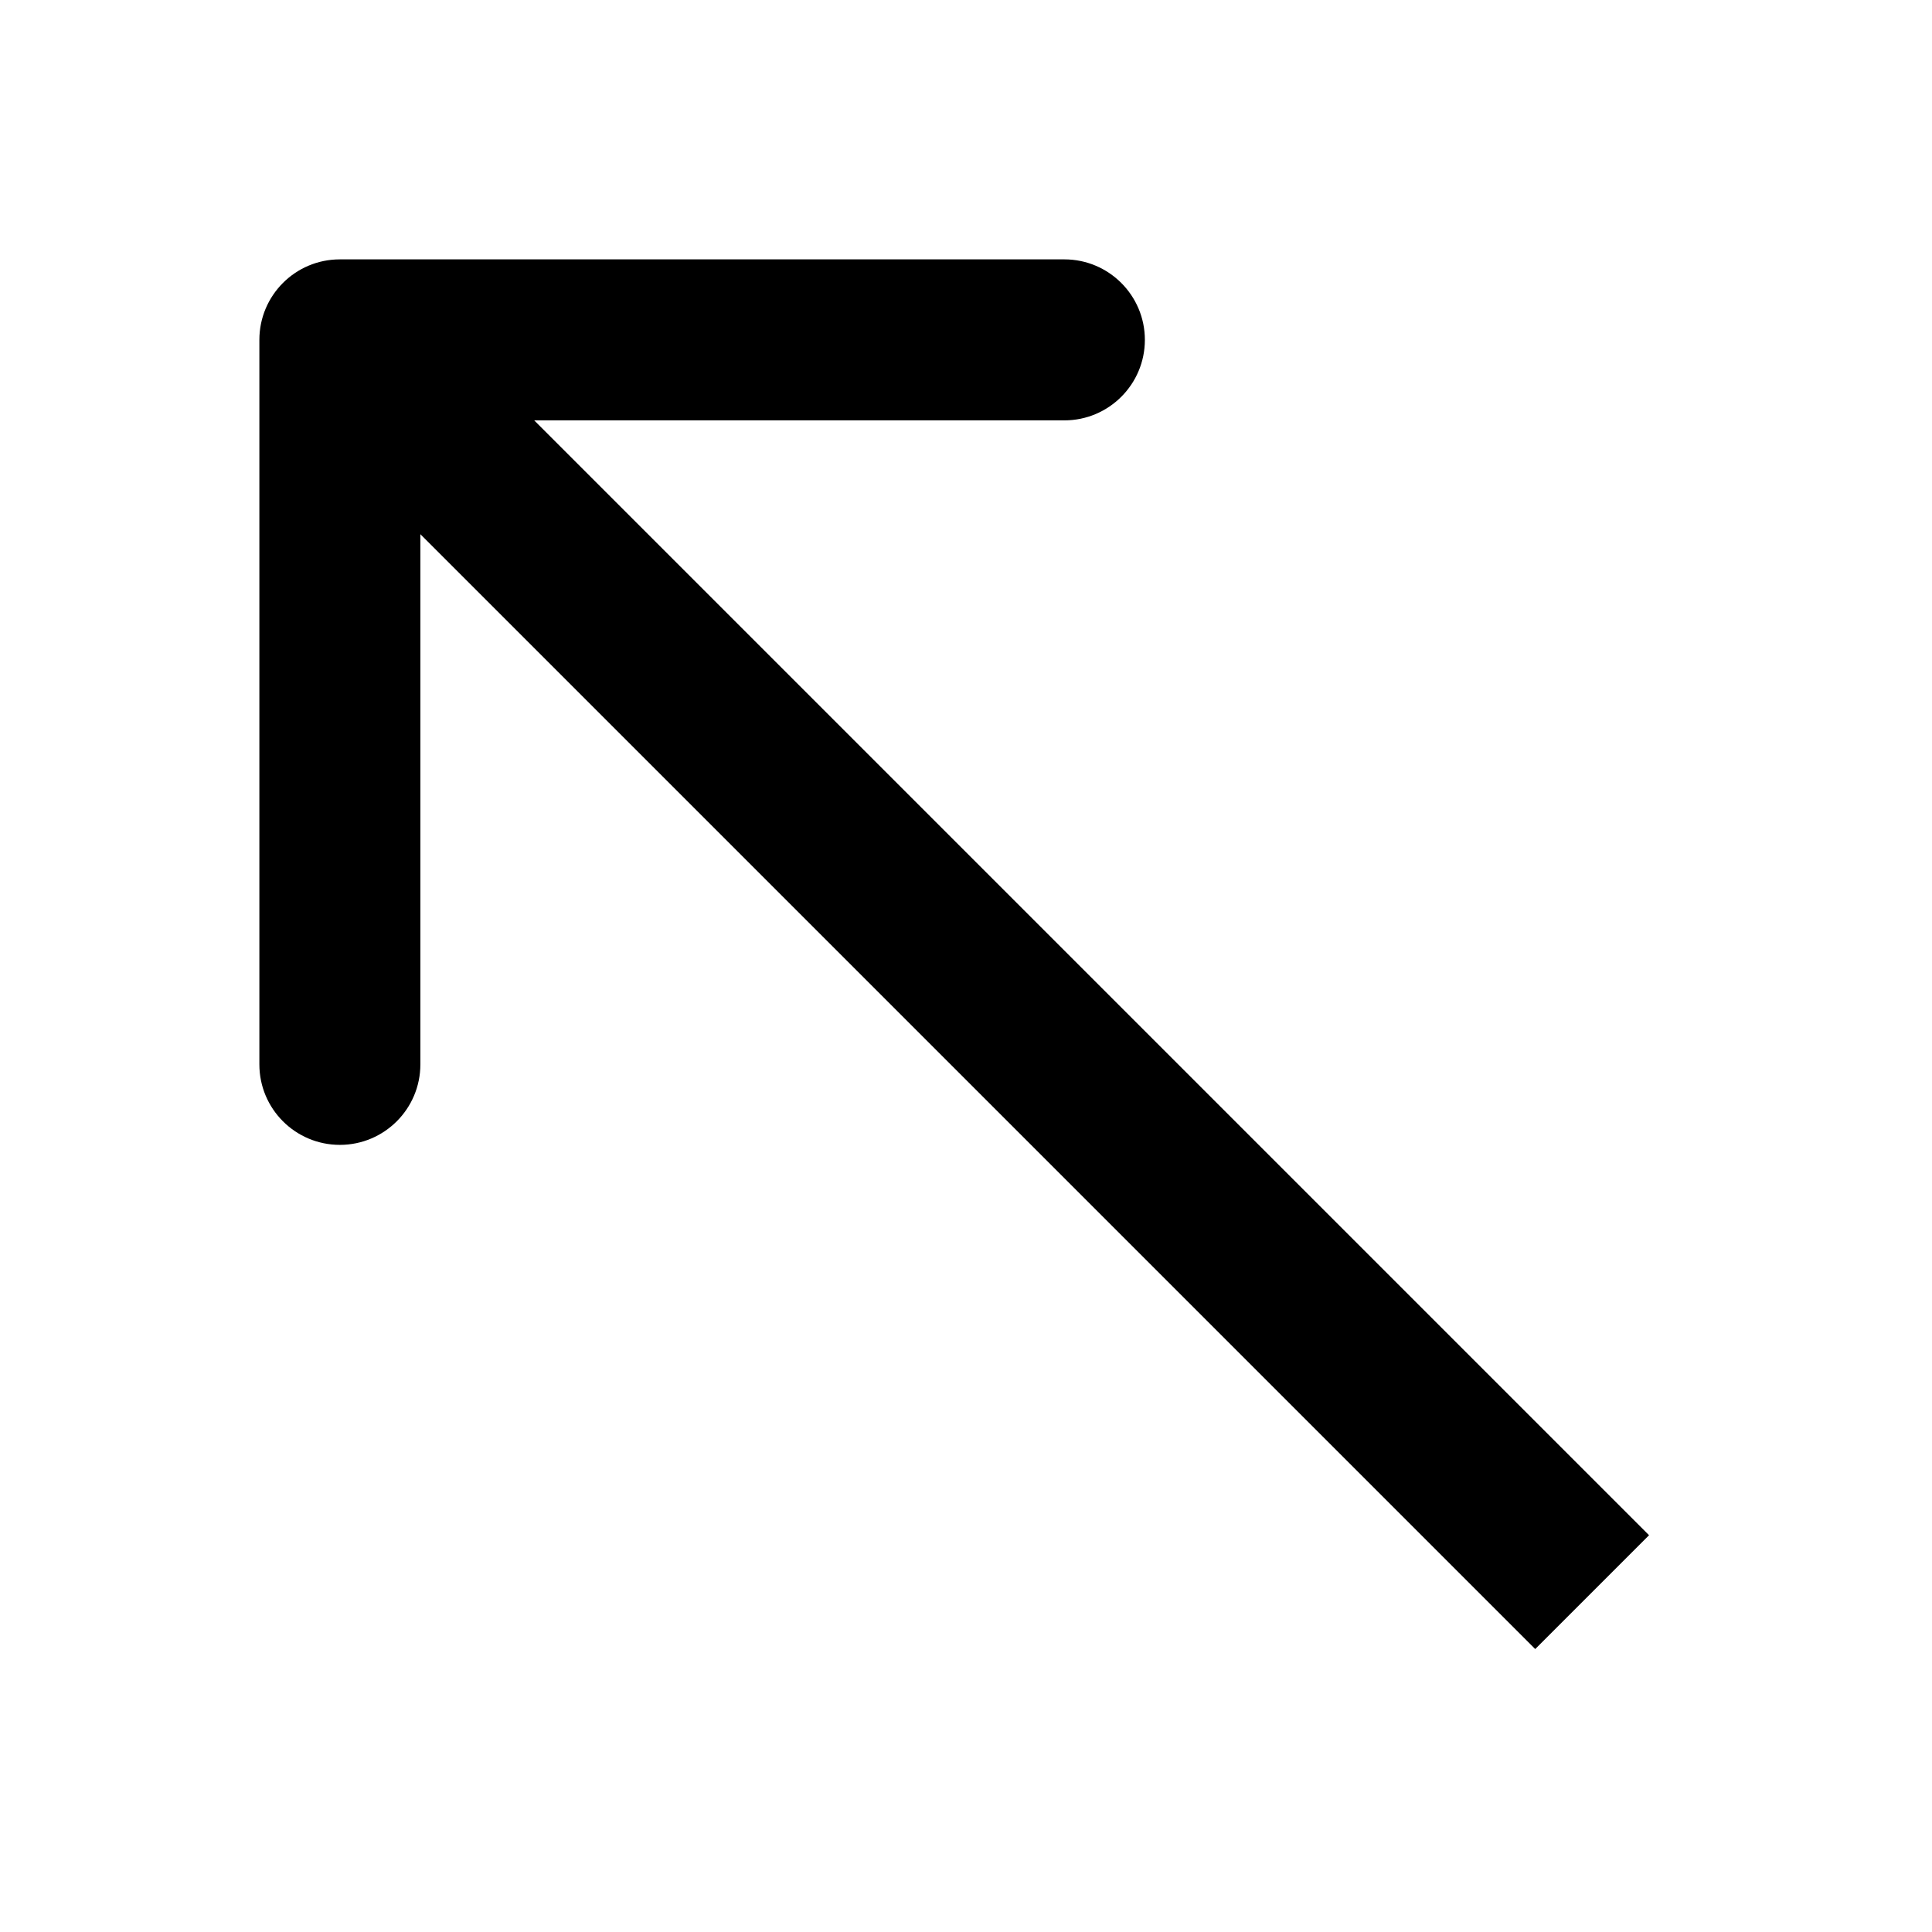 <svg width="24" height="24" viewBox="0 0 24 24" fill="none" xmlns="http://www.w3.org/2000/svg">
<path d="M3.222 4.222C3.222 3.67 3.669 3.222 4.222 3.222L13.222 3.222C13.774 3.222 14.222 3.67 14.222 4.222C14.222 4.774 13.774 5.222 13.222 5.222L5.222 5.222L5.222 13.222C5.222 13.774 4.774 14.222 4.222 14.222C3.669 14.222 3.222 13.774 3.222 13.222L3.222 4.222ZM19.071 20.485L3.515 4.929L4.929 3.515L20.485 19.071L19.071 20.485Z" fill="black"/>
</svg>
